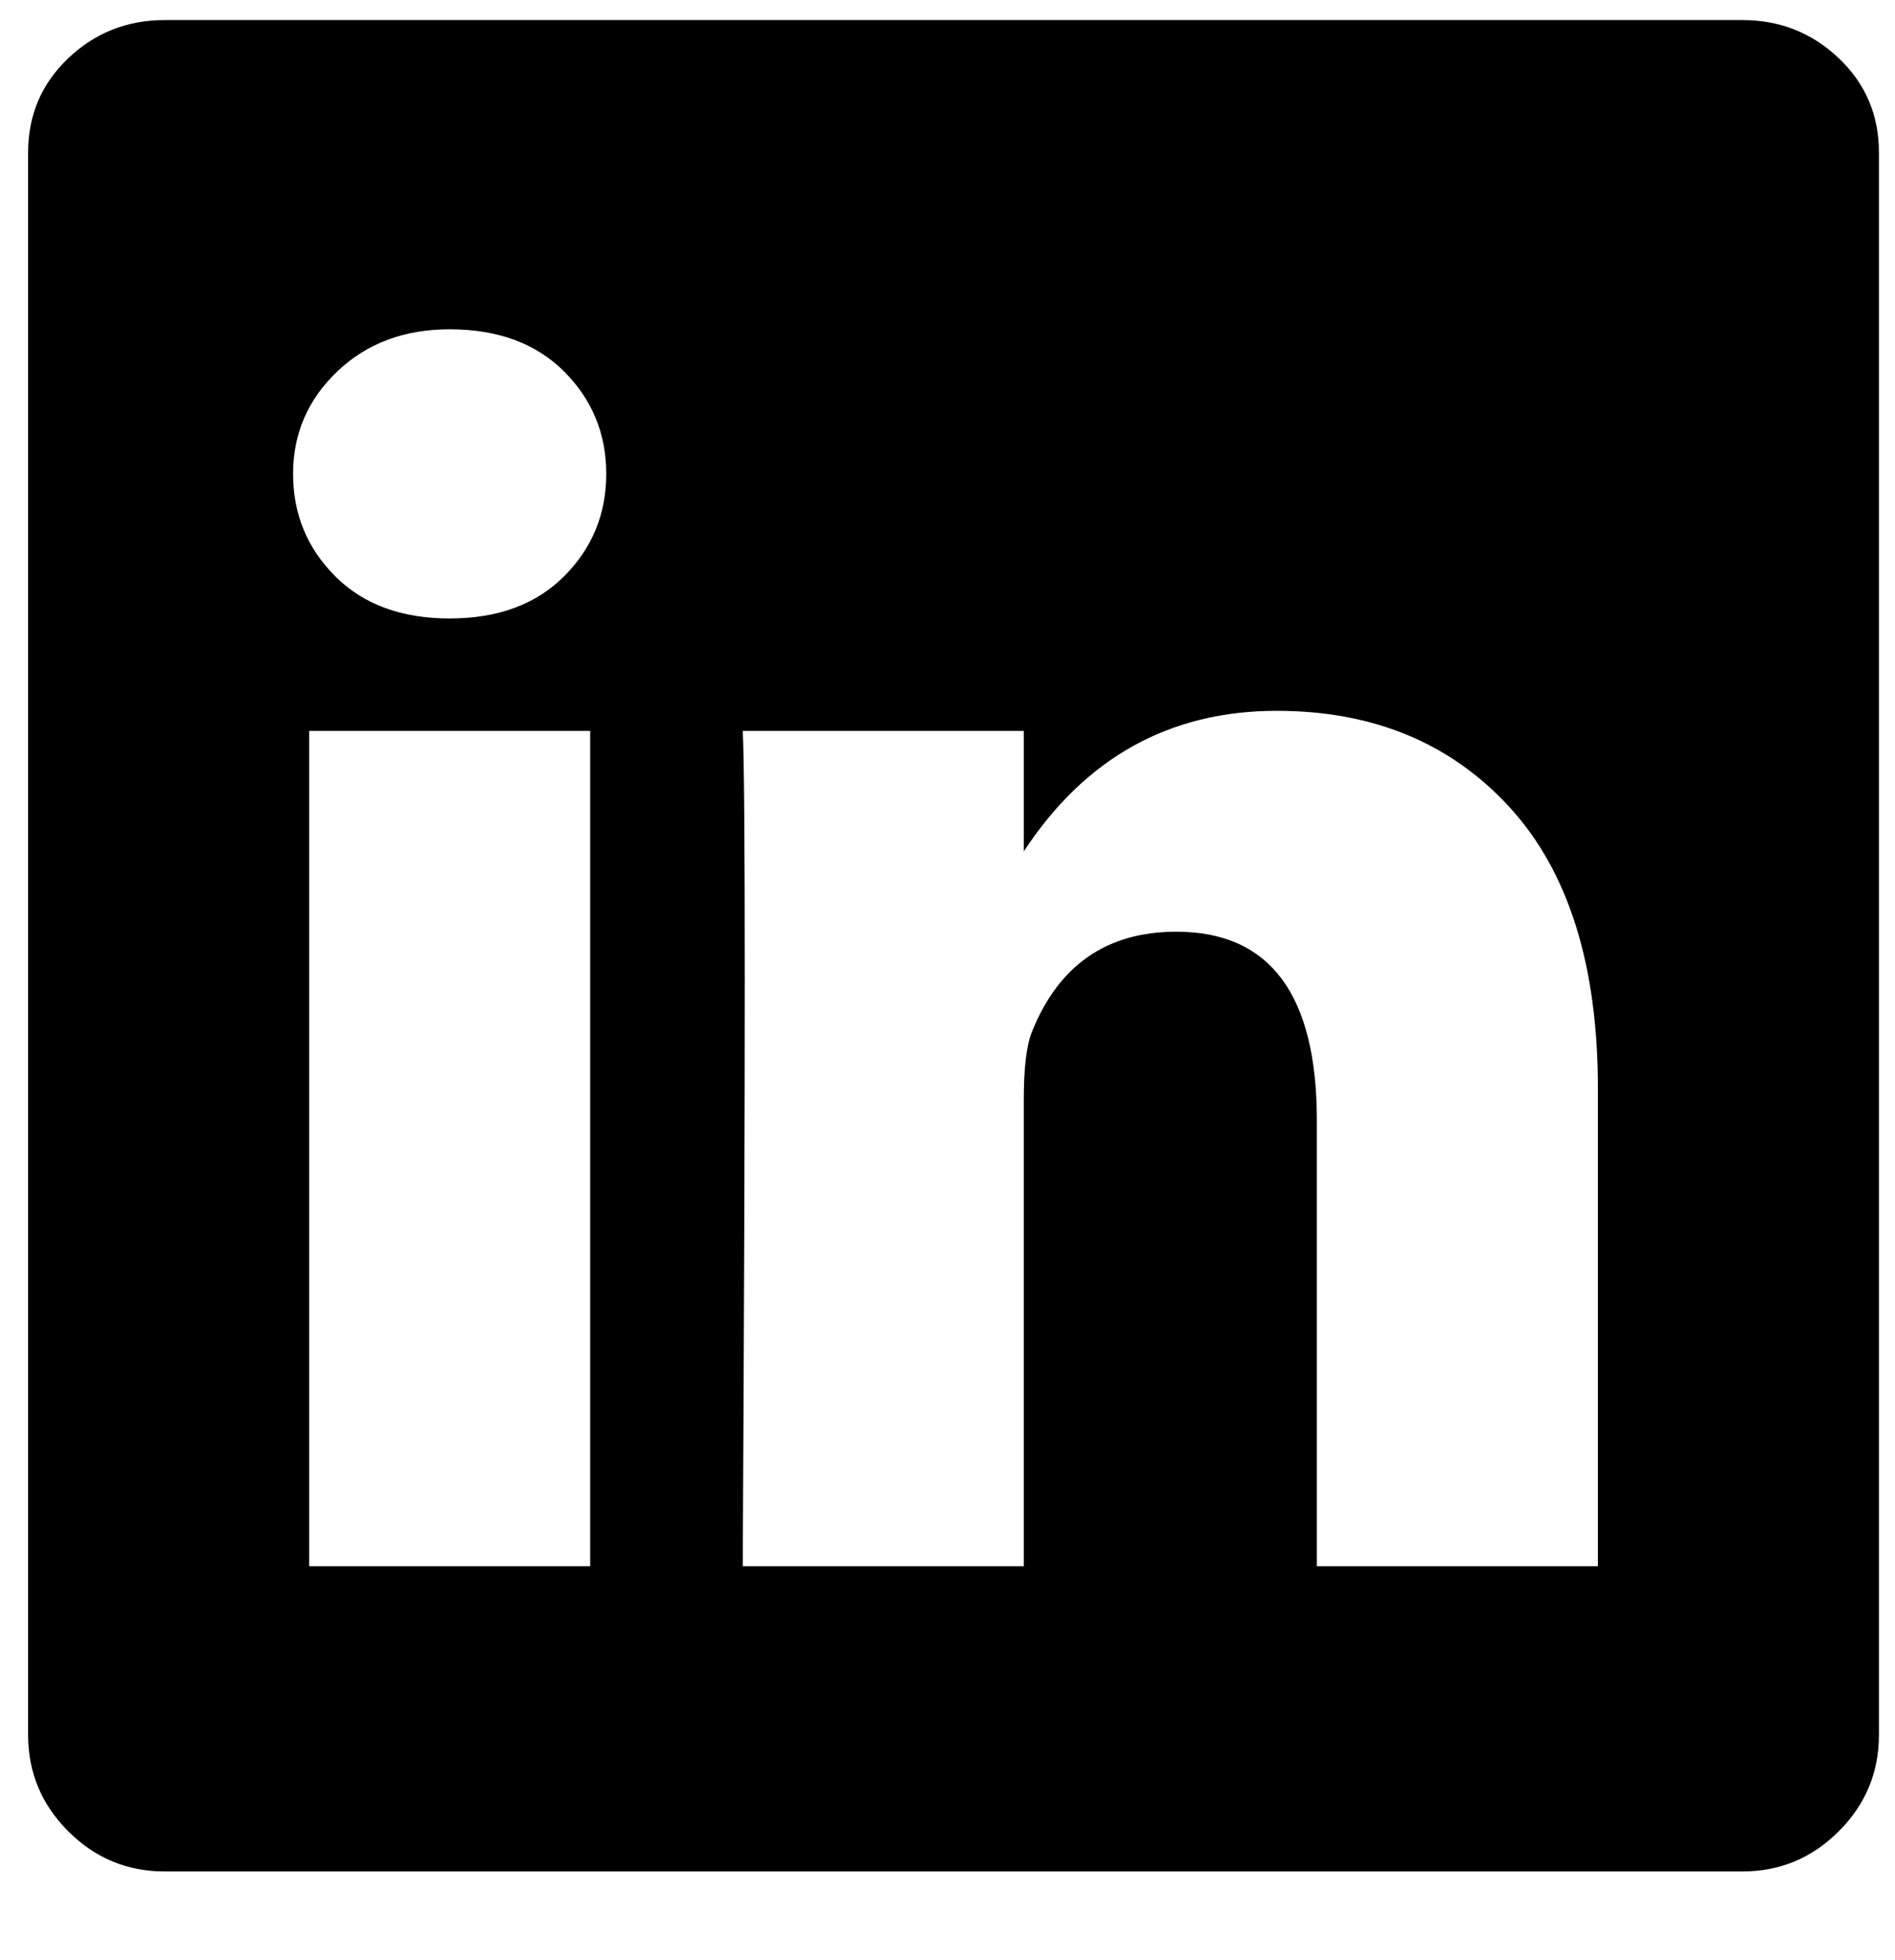<svg xmlns="http://www.w3.org/2000/svg" xmlns:xlink="http://www.w3.org/1999/xlink" width="472" height="488" viewBox="0 0 472 488"><path fill="currentColor" d="M434 5H41q-14 0-24 9.5T7 38v394q0 14 10 24t24 10h393q14 0 24-10t10-24V38q0-14-10-23.5T434 5M147 390H77V182h70zm-35-236q-18 0-28.5-10.5T73 118t11-25.5T112 82q18 0 28.5 10.5T151 118t-10.5 25.5T112 154m286 236h-70V279q0-47-35-47q-26 0-36 25q-2 5-2 17v116h-70q1-188 0-208h70v30q23-35 63-35q36 0 58 24t22 70zM255 213v-1z"/></svg>